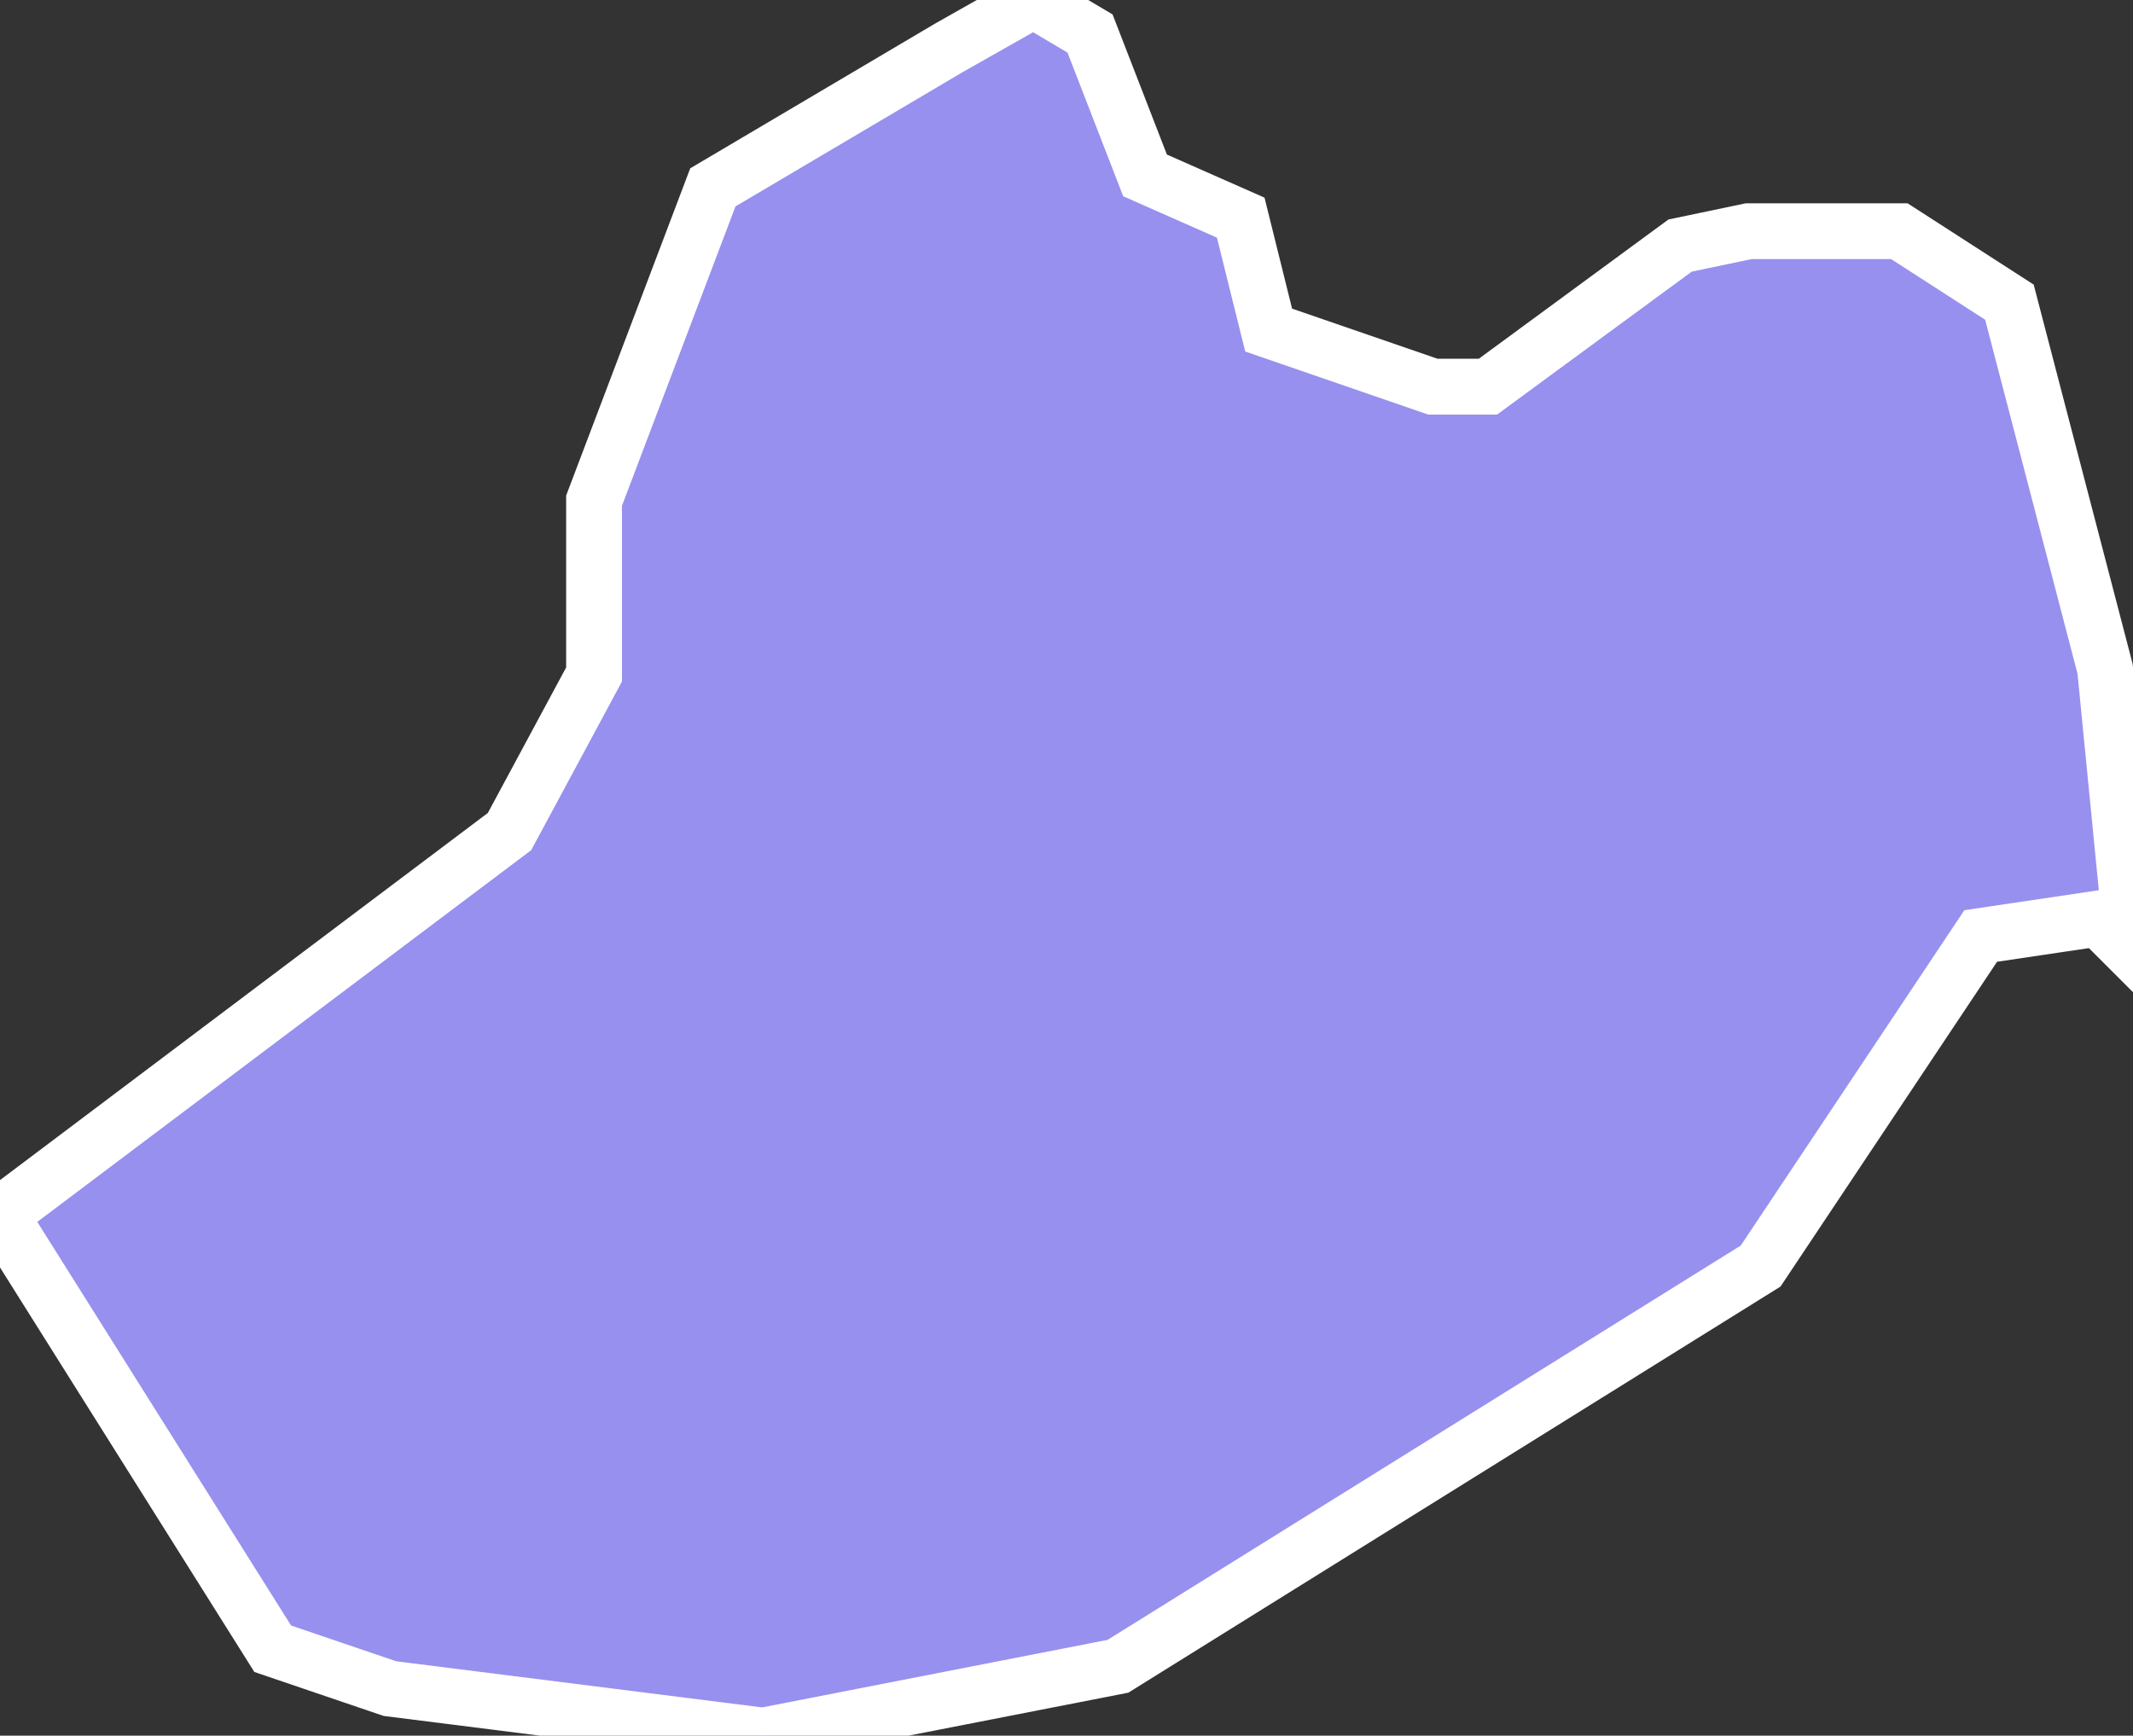 <svg xmlns="http://www.w3.org/2000/svg" viewBox="548.169 693.263 26.75 21.77" width="26.75" height="21.77">
            <rect x="548.169" y="693.263" width="26.75" height="21.77" fill="#333333" stroke="none"/>
            <path 
                d="m 574.919,705.213 -0.43,-0.43 0,0 -1.48,0.22 -2.76,4.14 -8.06,5.02 -4.45,0.87 -4.68,-0.59 0,0 -1.47,-0.5 -3.42,-5.44 0,0 6.39,-4.81 1.06,-1.97 0,-2.18 1.49,-3.93 2.96,-1.75 0,0 1.06,-0.6 0,0 0.71,0.42 0.69,1.78 1.2,0.53 0.35,1.41 2.06,0.71 0.69,0 2.41,-1.77 0.86,-0.18 1.89,0 1.38,0.89 1.2,4.6 z" 
                fill="rgb(151, 144, 238)" 
                stroke="white" 
                stroke-width=".7px"
                title="São Lourenço dos Órgãos" 
                id="CV-SO" 
            />
        </svg>